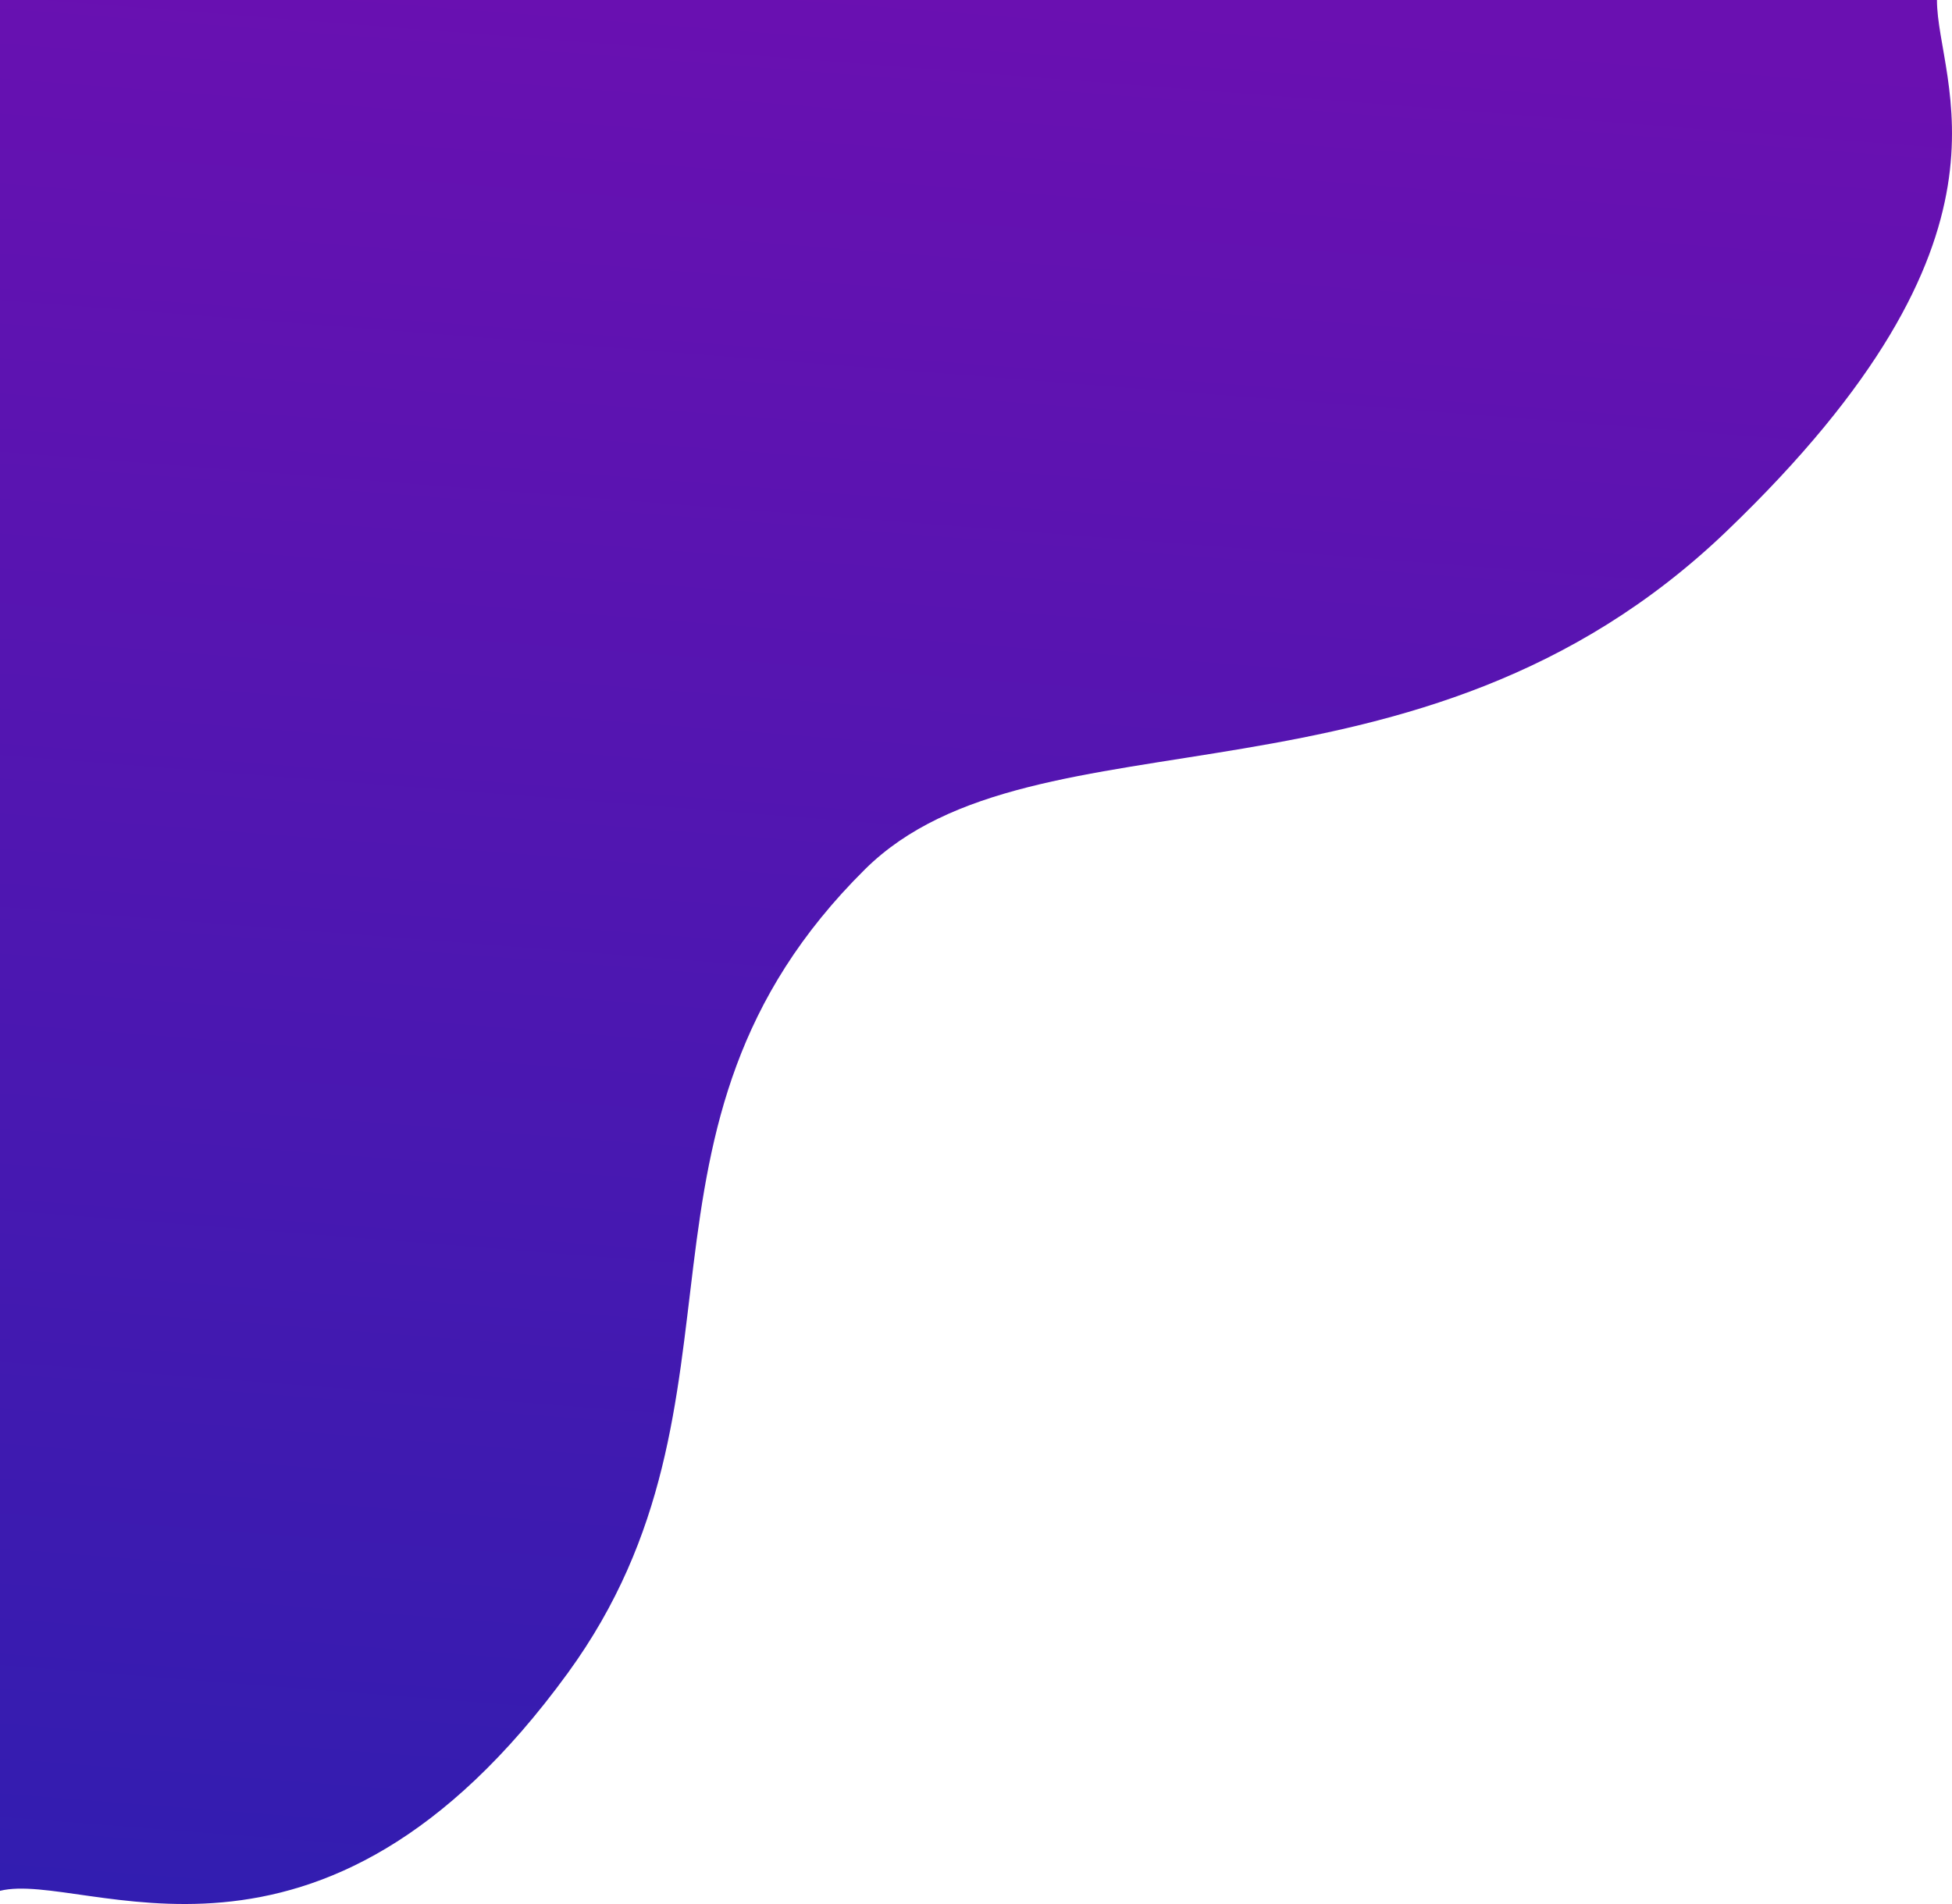 <svg width="82" height="80" viewBox="0 0 82 80" fill="none" xmlns="http://www.w3.org/2000/svg">
<path d="M23.855 70.291C32.239 58.765 25.375 47.392 36.335 36.527C43.471 29.453 59.513 34.795 72.519 22.331C85.524 9.867 81.368 3.521 81.368 0L-2.74181e-06 2.95477e-05V79.445C3.575 78.565 13.397 84.667 23.855 70.291Z" fill="url(#paint0_linear_44_74)"/>
<defs>
<linearGradient id="paint0_linear_44_74" x1="42.827" y1="0" x2="33.953" y2="114.039" gradientUnits="userSpaceOnUse">
<stop stop-color="#6A10B1"/>
<stop offset="1" stop-color="#1C22B0"/>
</linearGradient>
</defs>
</svg>
